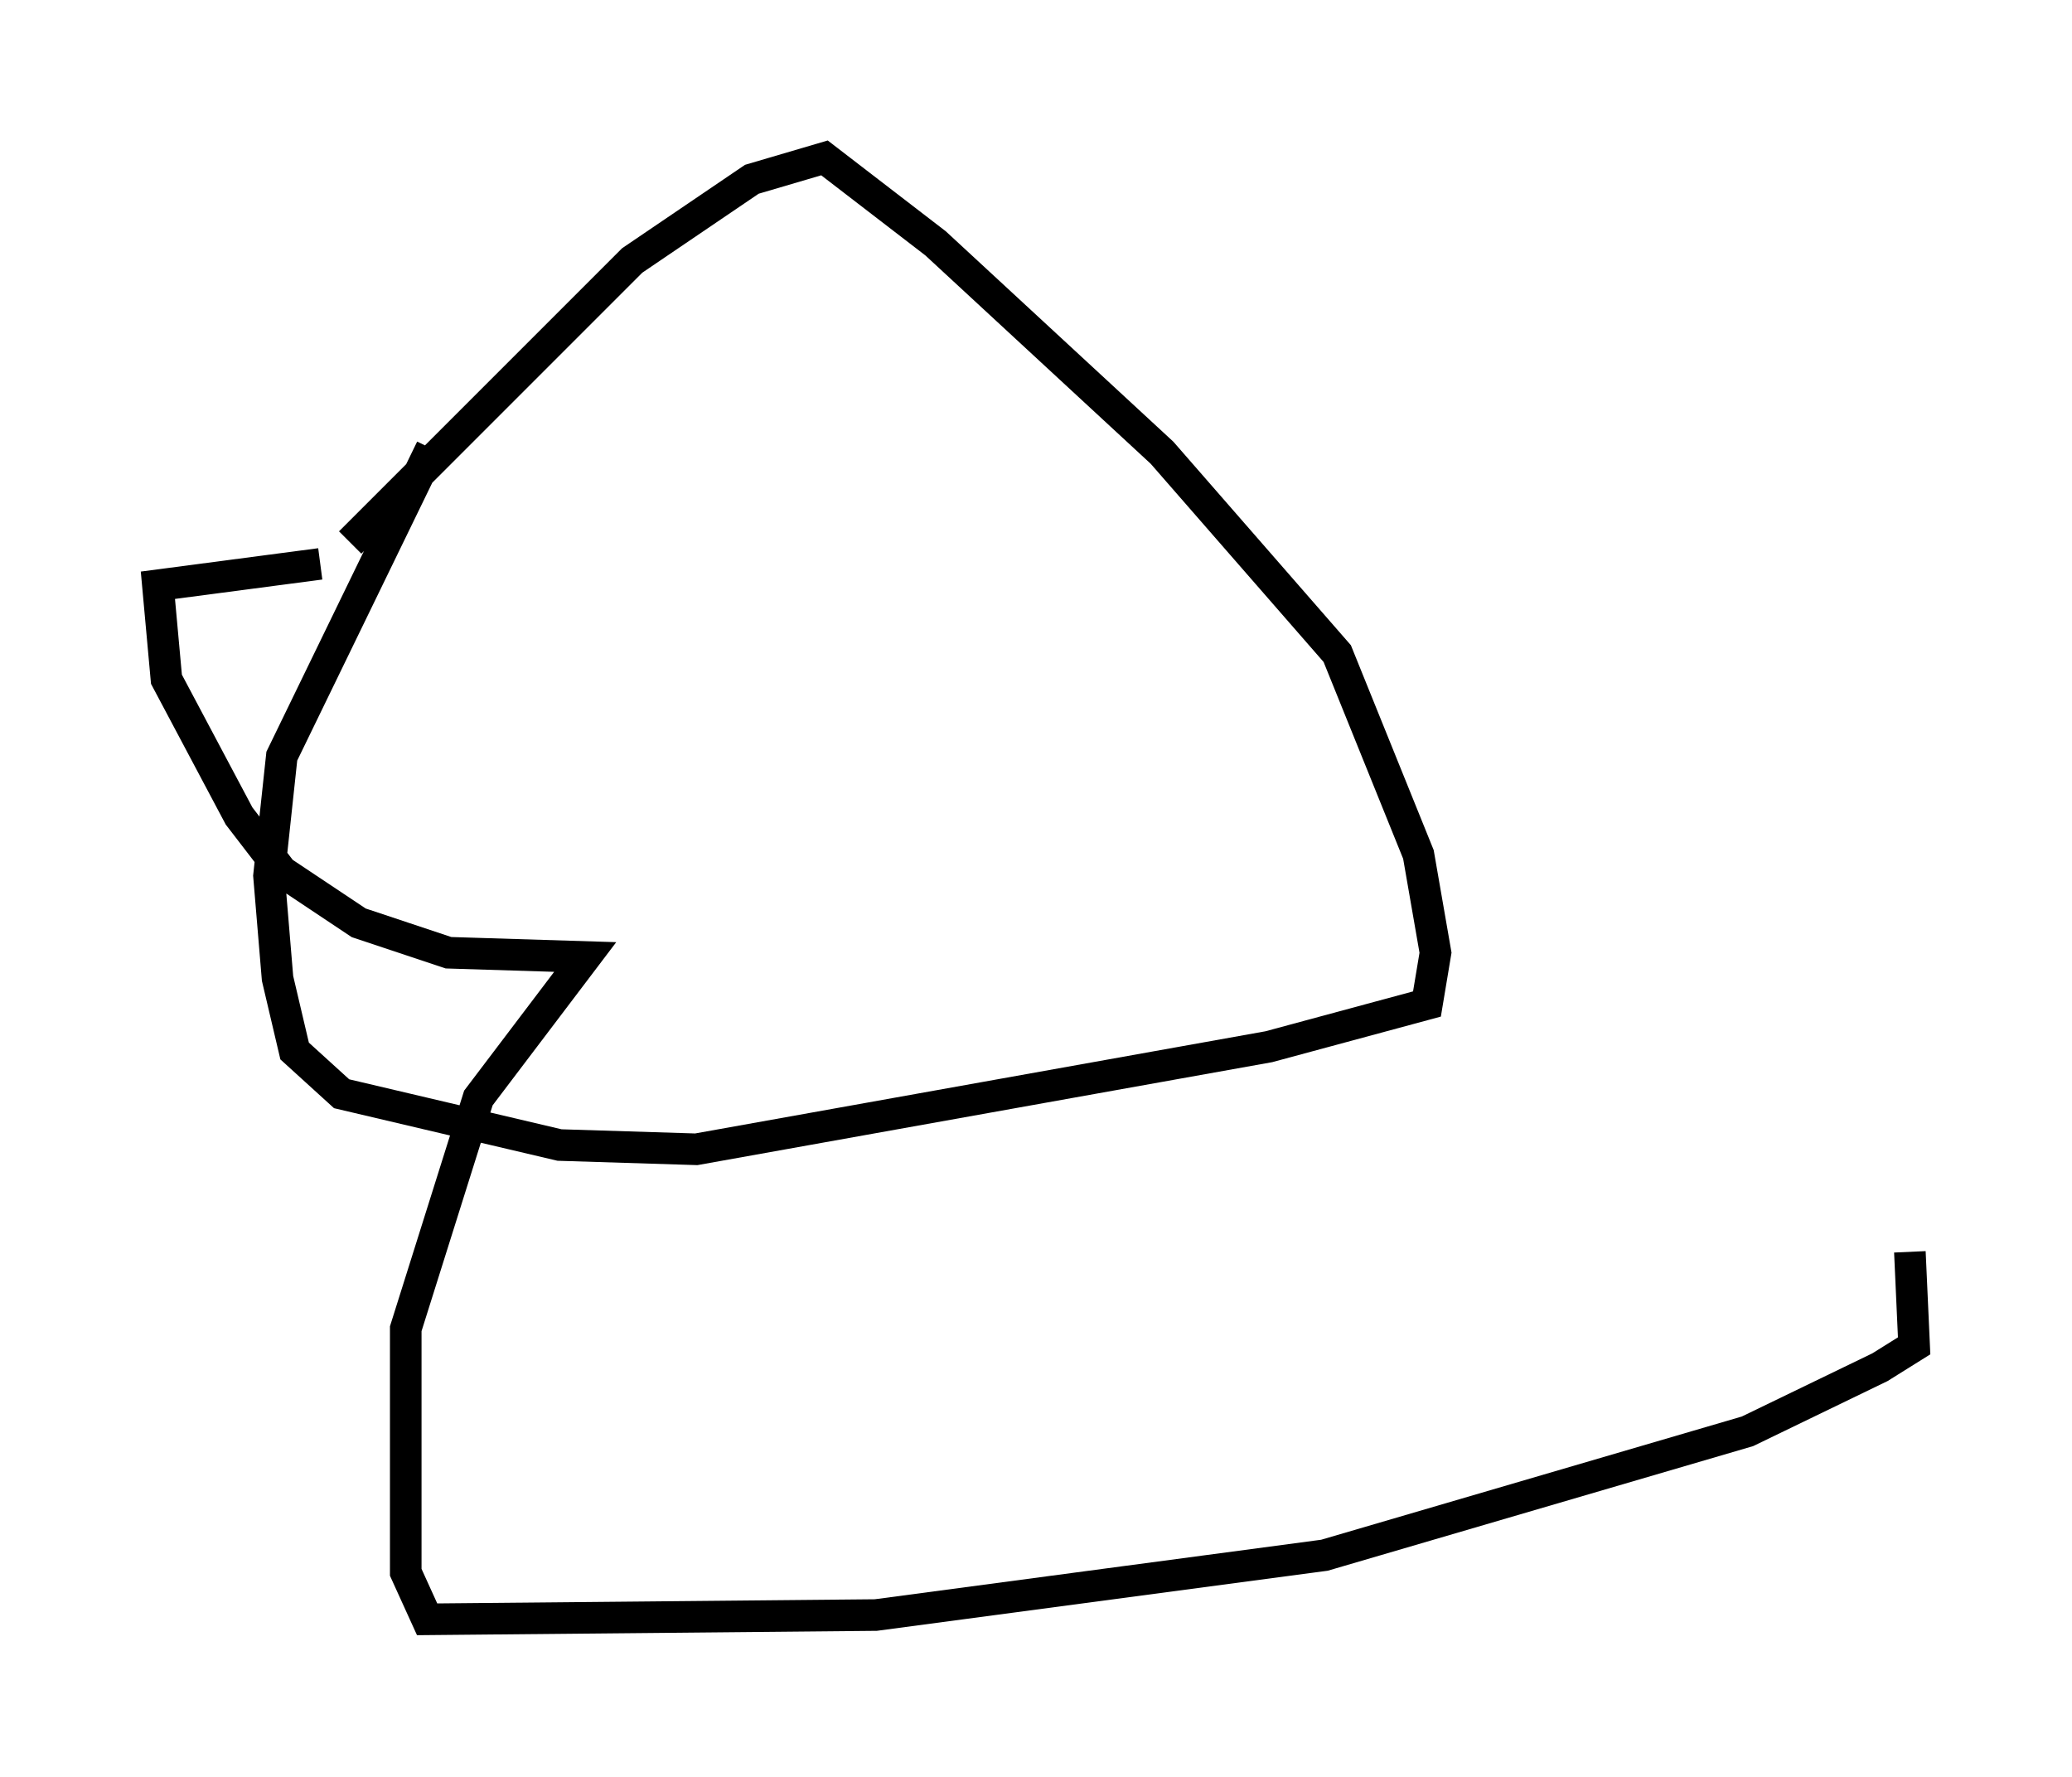 <?xml version="1.0" encoding="utf-8" ?>
<svg baseProfile="full" height="56.278" version="1.1" width="65.615" xmlns="http://www.w3.org/2000/svg" xmlns:ev="http://www.w3.org/2001/xml-events" xmlns:xlink="http://www.w3.org/1999/xlink"><defs /><rect fill="white" height="56.278" width="65.615" x="0" y="0" /><path d="M15.69, 10.954 m-2.03, 3.248 l-4.736, 9.743 -0.406, 3.789 l0.271, 3.248 0.541, 2.3 l1.488, 1.353 6.901, 1.624 l4.33, 0.135 18.132, -3.248 l5.007, -1.353 0.271, -1.624 l-0.541, -3.112 -2.571, -6.36 l-5.548, -6.36 -7.172, -6.631 l-3.518, -2.706 -2.3, 0.677 l-3.789, 2.571 -8.931, 8.931 m-0.947, 0.677 l-5.142, 0.677 0.271, 2.977 l2.3, 4.33 1.353, 1.759 l2.436, 1.624 2.842, 0.947 l4.33, 0.135 -3.383, 4.465 l-2.3, 7.307 0.0, 7.713 l0.677, 1.488 14.208, -0.135 l14.208, -1.894 13.396, -3.924 l4.195, -2.03 1.083, -0.677 l-0.135, -2.977 " fill="none" stroke="black" stroke-width="1" /></svg>